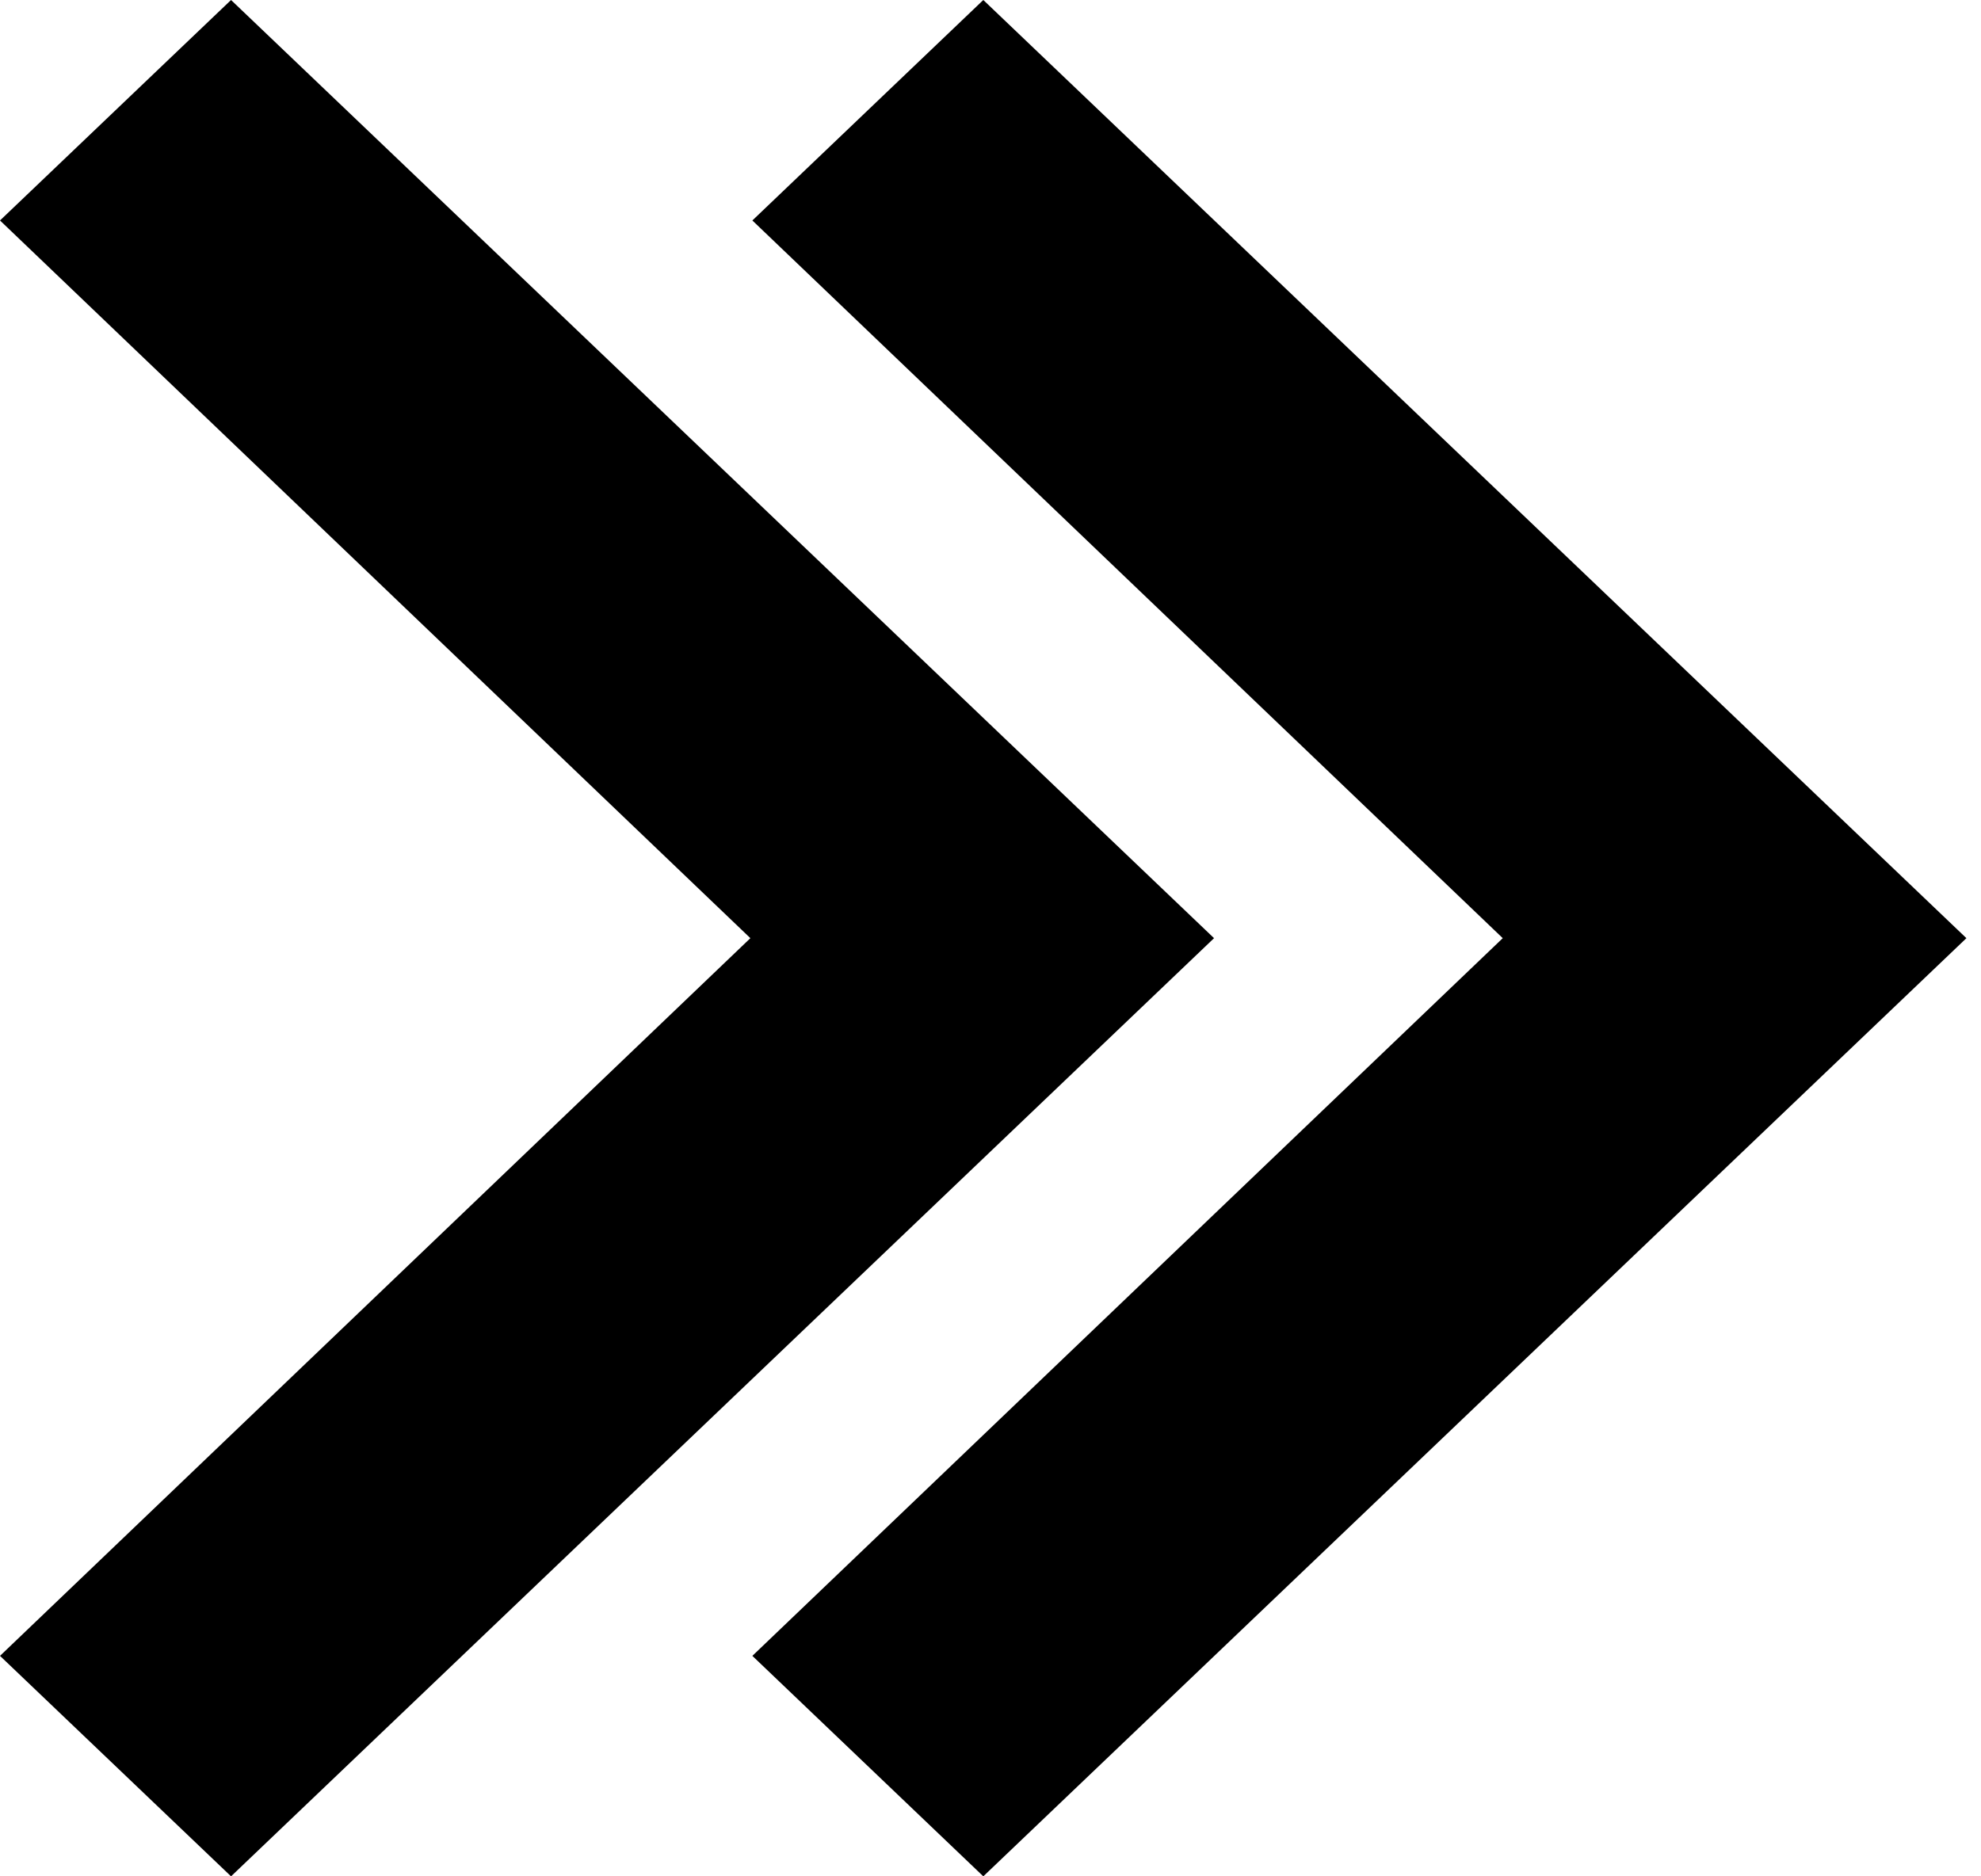 <svg width="19" height="18" viewBox="0 0 19 18" xmlns="http://www.w3.org/2000/svg">
<path d="M2.216 9.53674e-06L0 2.115L7.197 9L0 15.885L2.216 18L11.644 9L2.216 9.53674e-06Z" />
<path d="M9.431 0L7.216 2.115L14.413 9L7.216 15.885L9.431 18L18.86 9L9.431 0Z" />
</svg>
